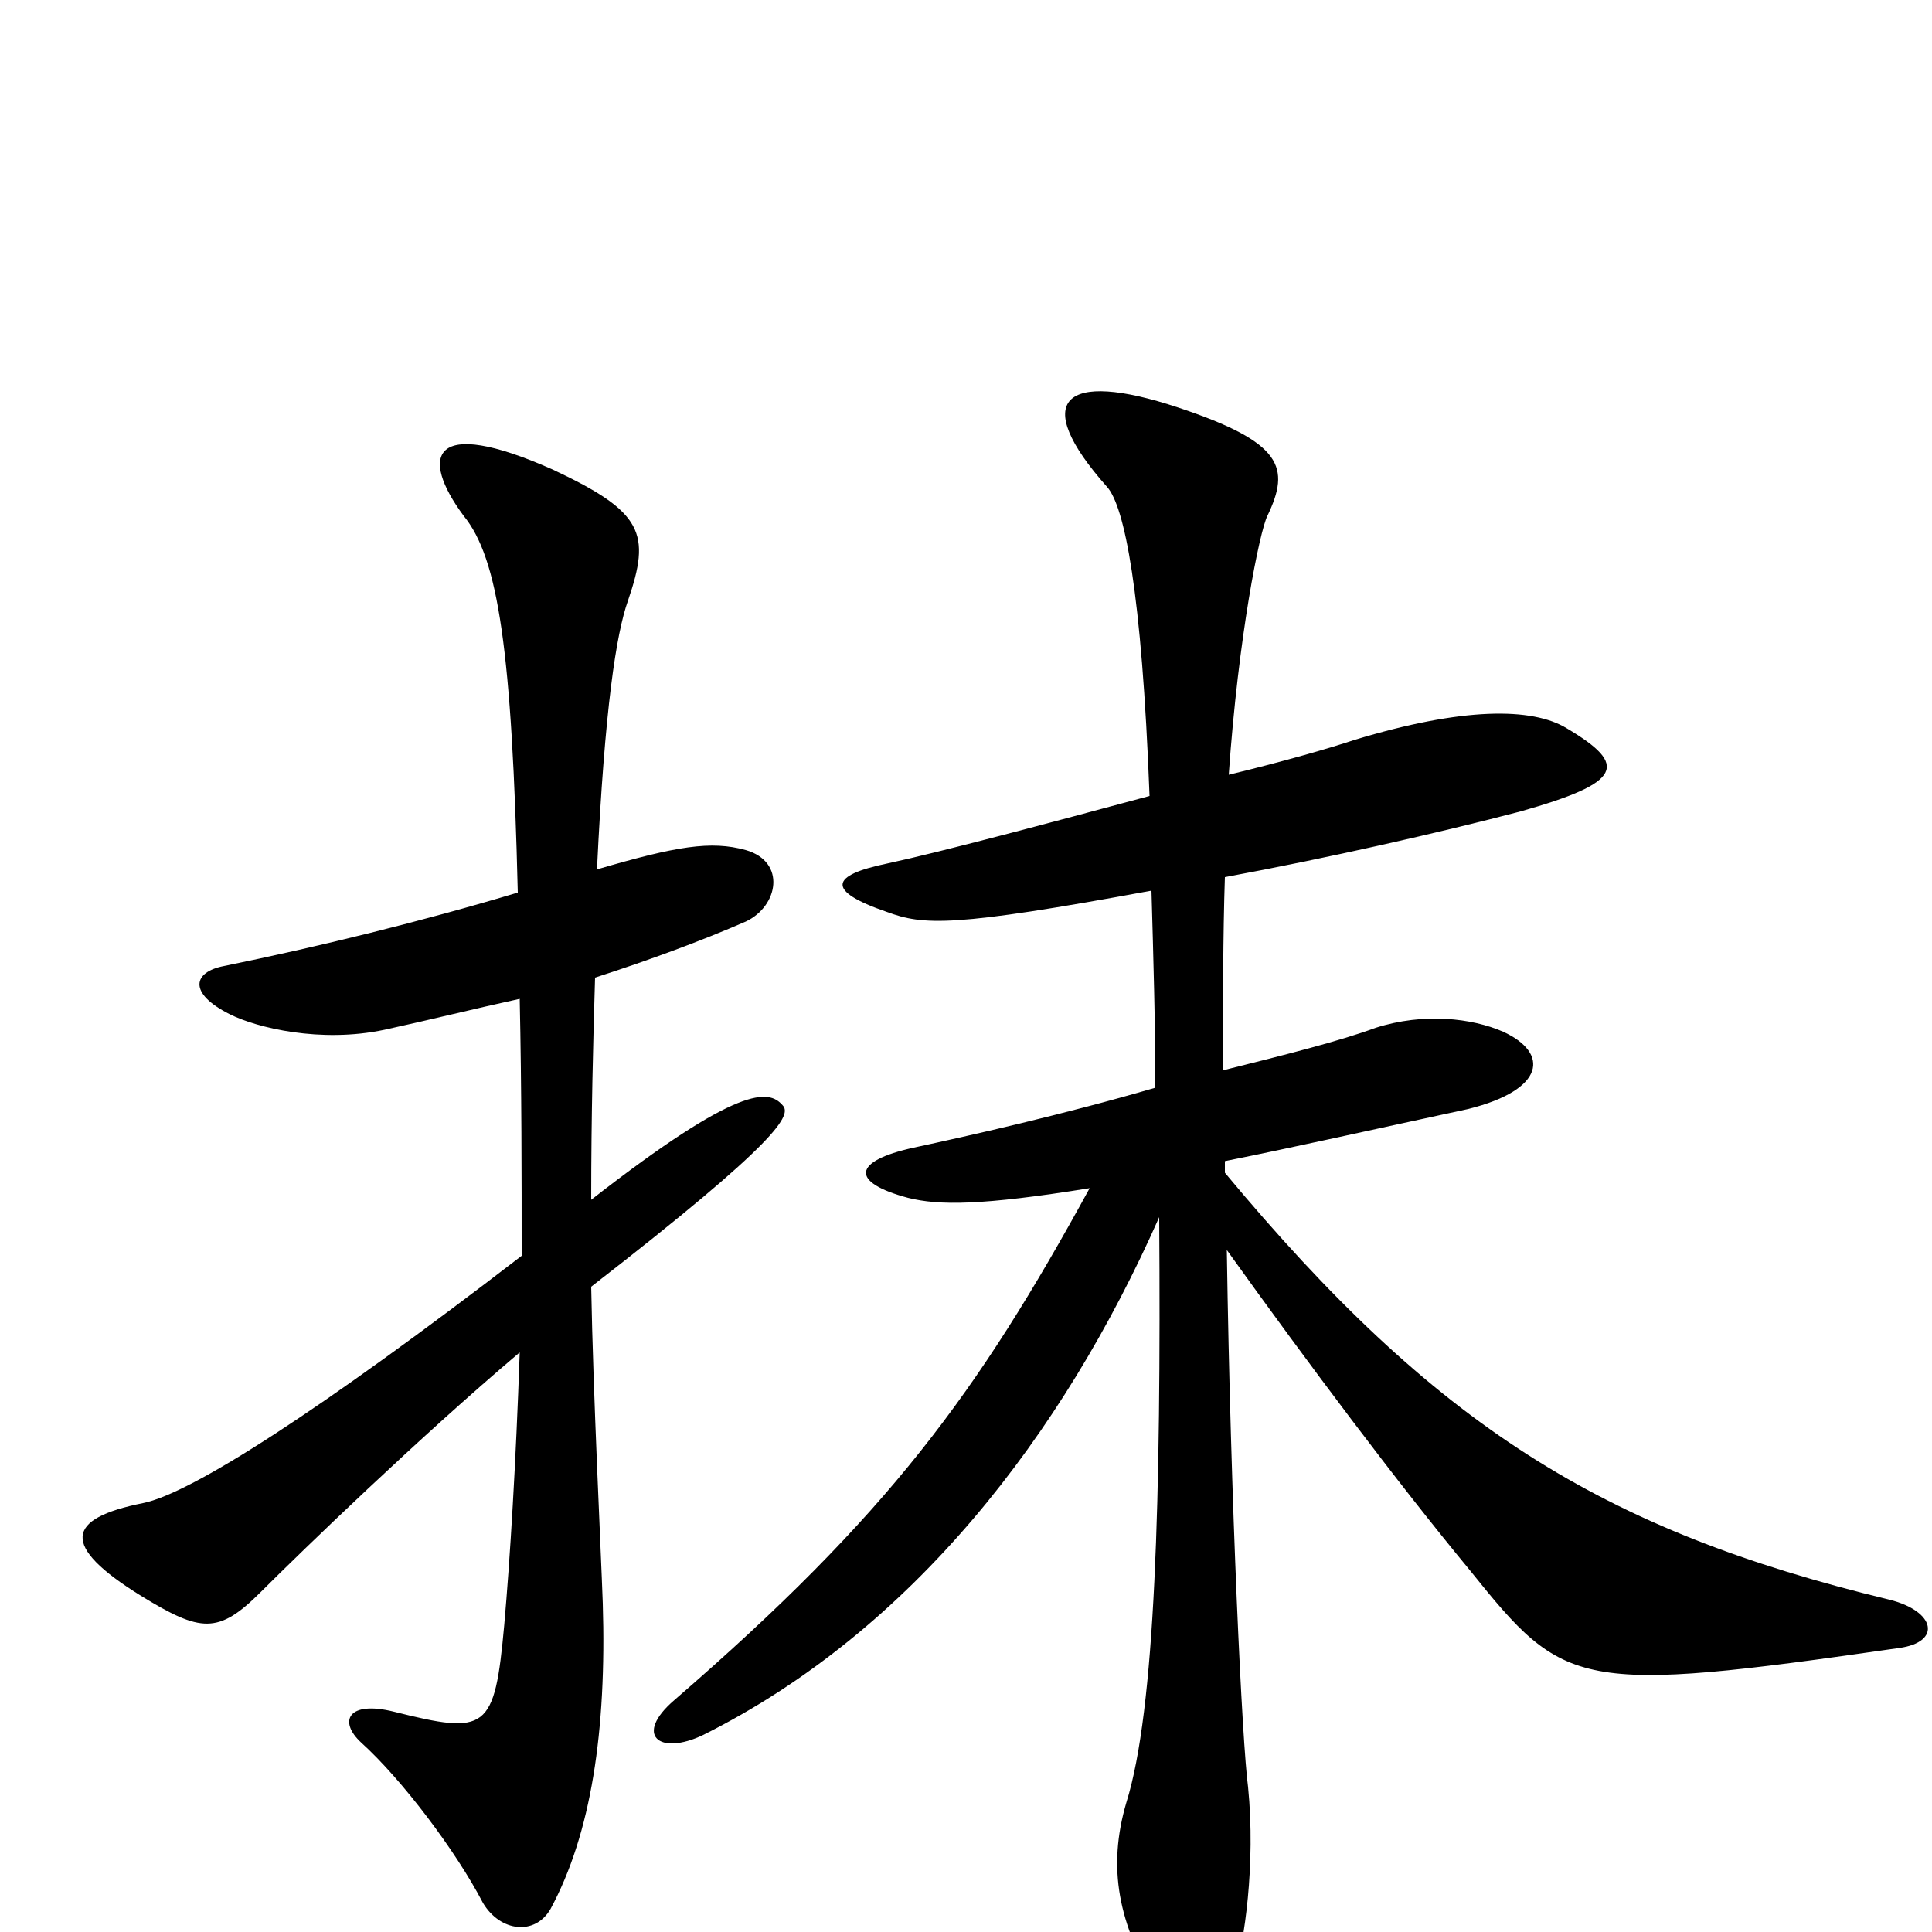 <svg xmlns="http://www.w3.org/2000/svg" viewBox="0 -1000 1000 1000">
	<path fill="#000000" d="M405 -428C398 -436 383 -439 306 -379C306 -423 307 -461 308 -494C336 -503 363 -513 386 -523C403 -531 407 -554 386 -560C368 -565 350 -562 309 -550C313 -634 319 -672 325 -689C337 -724 333 -735 286 -757C223 -785 217 -764 240 -733C258 -711 265 -663 268 -538C218 -523 165 -510 116 -500C100 -497 97 -486 119 -475C133 -468 166 -460 199 -467C222 -472 246 -478 269 -483C270 -436 270 -391 270 -350C166 -270 99 -227 74 -222C34 -214 31 -200 73 -174C104 -155 113 -154 135 -176C156 -197 217 -256 269 -300C267 -242 264 -193 261 -159C256 -104 252 -102 204 -114C180 -120 175 -109 187 -98C208 -79 236 -42 250 -15C259 0 277 2 285 -12C306 -51 314 -104 312 -170C311 -199 307 -278 306 -334C404 -410 410 -423 405 -428ZM983 -147C1005 -150 1002 -166 978 -172C829 -208 743 -262 634 -393V-399C669 -406 709 -415 760 -426C800 -436 802 -455 778 -466C762 -473 737 -476 712 -468C693 -461 665 -454 633 -446C633 -481 633 -516 634 -546C688 -556 745 -569 787 -580C840 -595 843 -604 811 -623C793 -634 757 -634 701 -617C689 -613 665 -606 636 -599C641 -671 652 -725 656 -733C668 -758 664 -771 610 -789C550 -809 533 -793 573 -748C582 -738 591 -694 595 -588C543 -574 487 -559 459 -553C430 -547 427 -539 459 -528C478 -521 493 -520 596 -539C597 -504 598 -470 598 -437C550 -423 501 -412 473 -406C441 -399 440 -388 470 -380C486 -376 508 -376 564 -385C506 -279 460 -216 349 -120C328 -102 341 -91 364 -102C472 -156 550 -257 600 -370C601 -224 598 -115 583 -67C573 -33 579 -4 599 29C615 55 629 51 639 21C644 6 650 -35 646 -75C643 -97 637 -220 635 -353C678 -293 723 -233 761 -187C810 -126 816 -123 983 -147Z"/>
</svg>